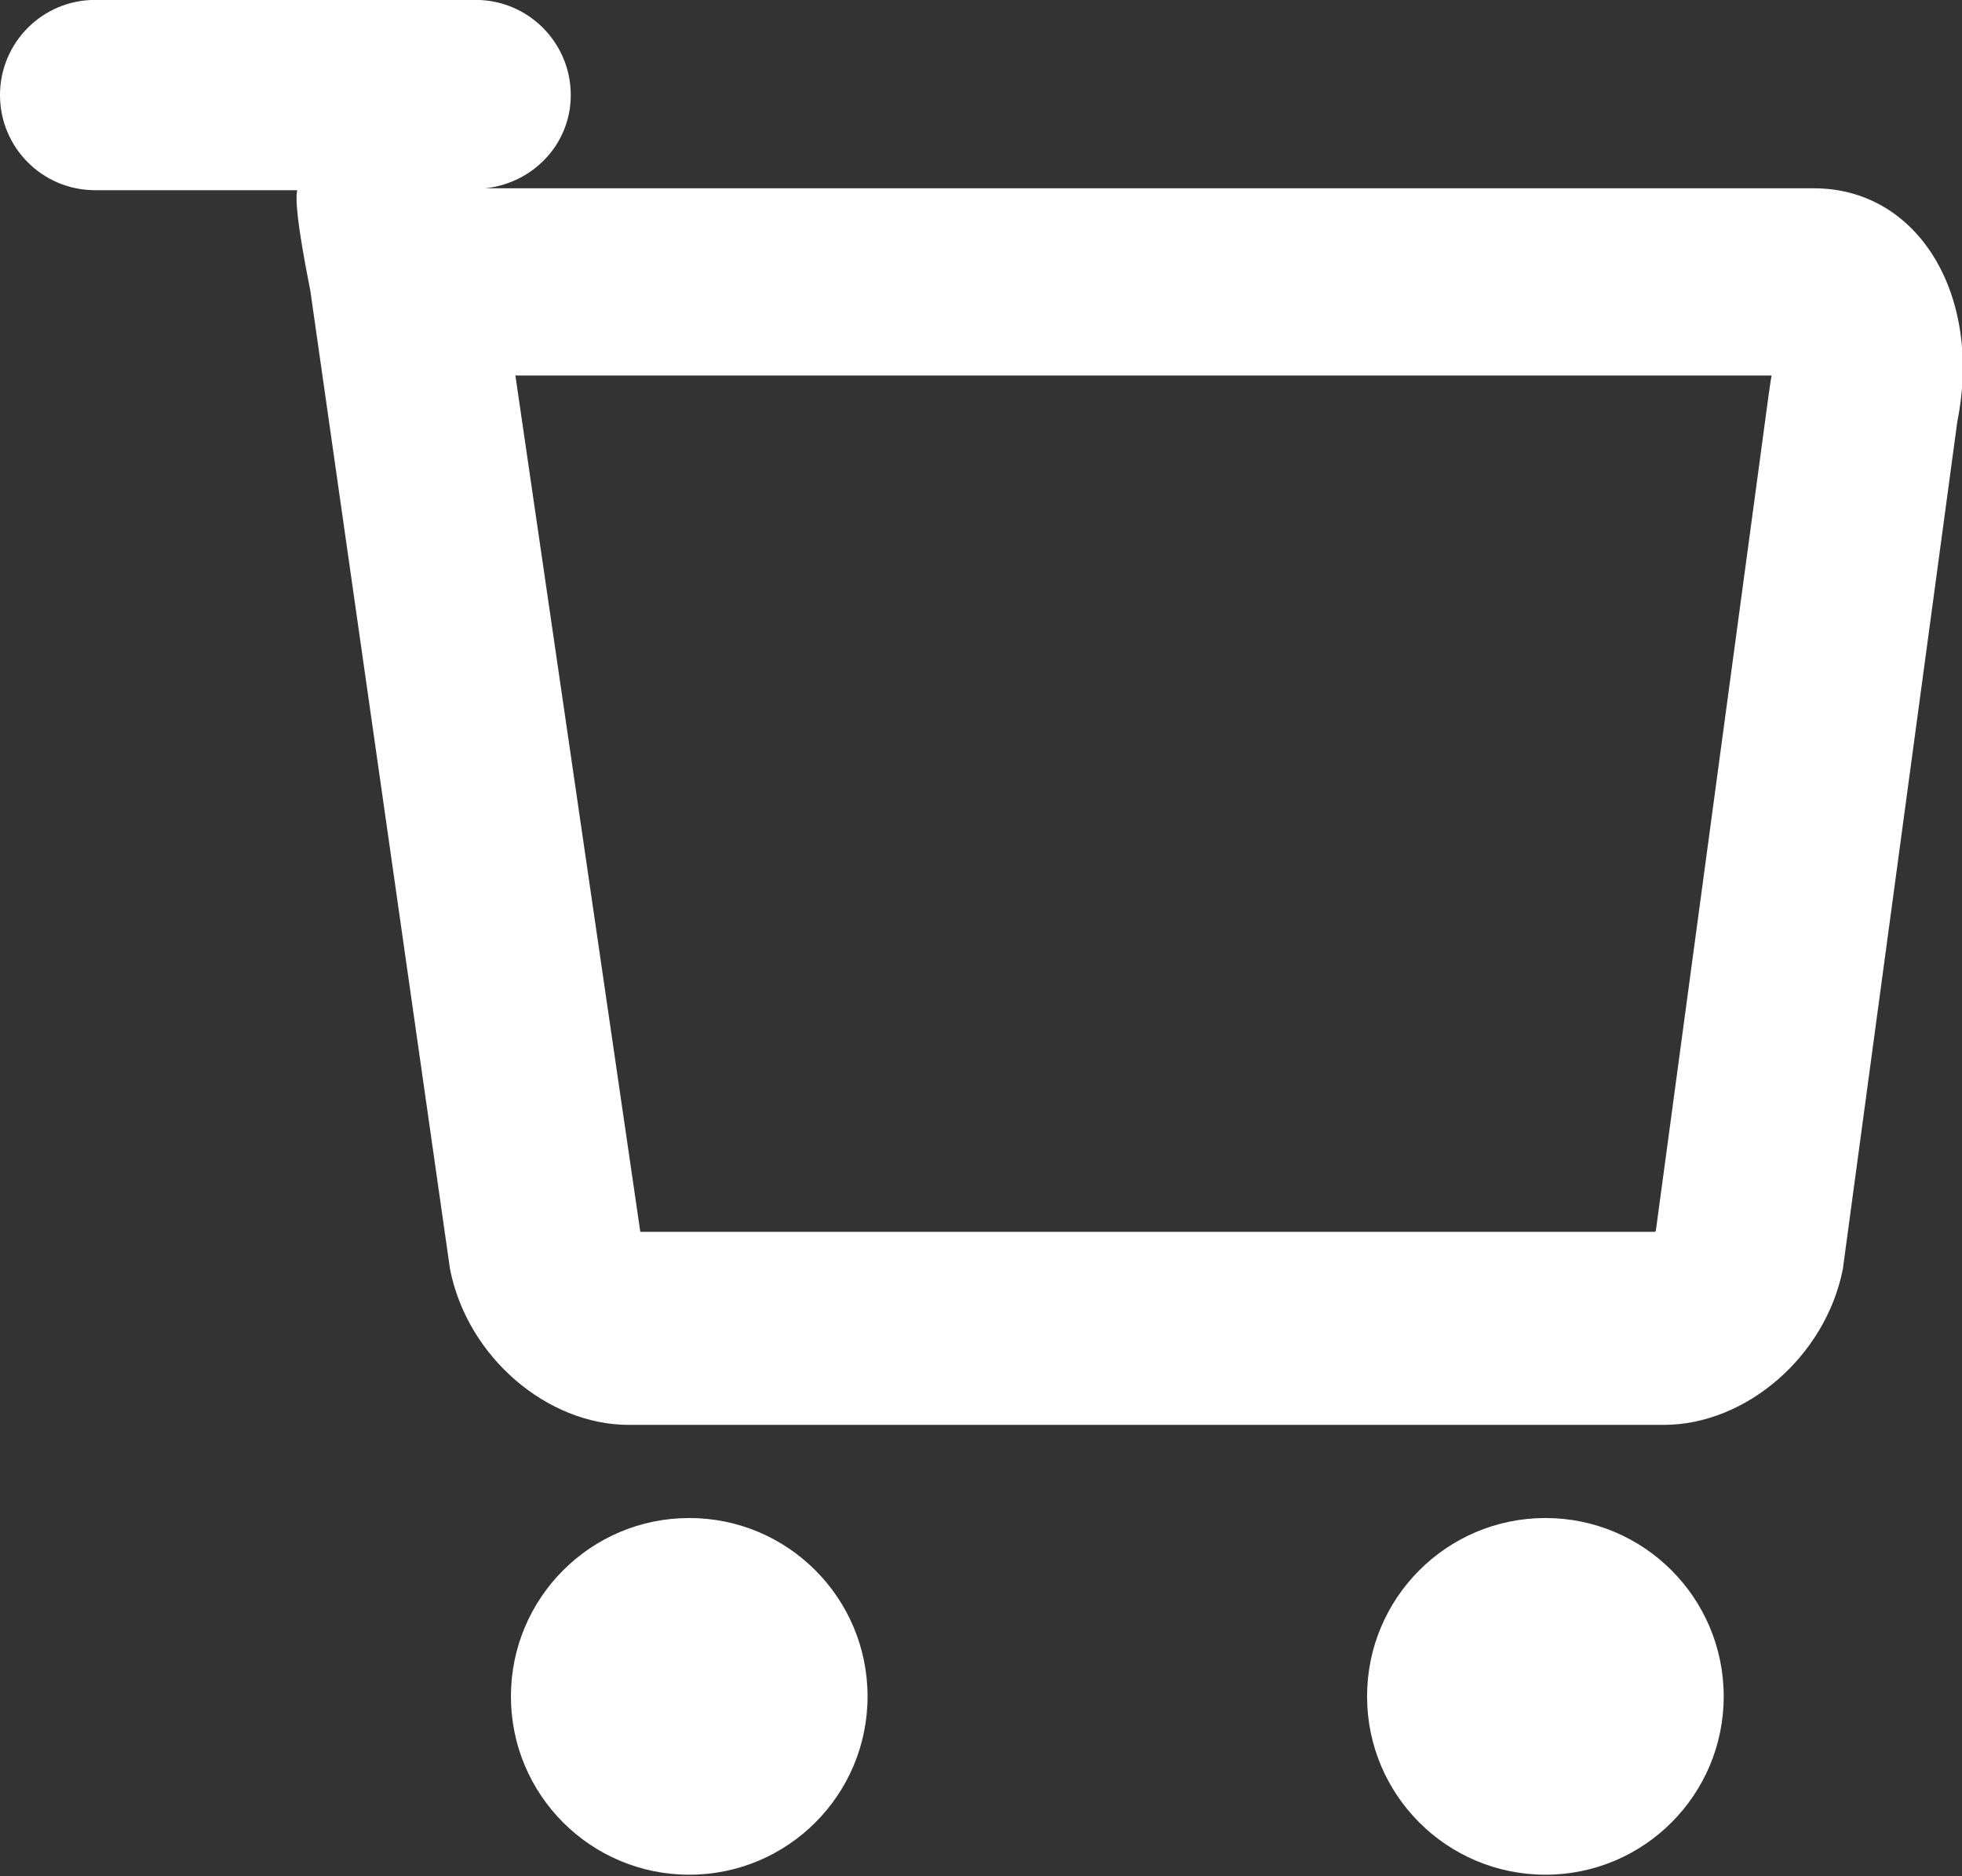 <svg xmlns="http://www.w3.org/2000/svg" xmlns:xlink="http://www.w3.org/1999/xlink" preserveAspectRatio="xMidYMid" width="20.625" height="19.719" viewBox="0 0 20.625 19.719">
  <rect x="0" y="0" width="20.625" height="19.719" fill="#333333" stroke="none"/>
  <defs>
    <style>
      .cls-1 {
        fill: #fff;
        fill-rule: evenodd;
      }
    </style>
  </defs>
  <path d="M20.576,4.429 L19.372,13.341 C19.188,14.263 18.348,14.976 17.490,14.976 L6.610,14.976 C5.751,14.976 4.914,14.263 4.731,13.341 L3.262,3.054 C3.116,2.322 3.105,2.078 3.125,1.999 L1.000,1.999 C0.447,1.999 -0.000,1.552 -0.000,0.999 C-0.000,0.447 0.447,-0.001 1.000,-0.001 L5.000,-0.001 C5.552,-0.001 6.000,0.447 6.000,0.999 C6.000,1.515 5.604,1.925 5.102,1.979 L19.067,1.979 C20.172,1.979 20.840,3.110 20.576,4.429 ZM5.418,3.947 L6.731,12.947 L17.403,12.947 C17.398,12.947 17.399,12.944 17.407,12.933 L18.593,4.145 C18.593,4.145 18.621,3.947 18.624,3.947 L5.418,3.947 ZM7.246,15.955 C8.281,15.955 9.120,16.795 9.120,17.830 C9.120,18.865 8.281,19.704 7.246,19.704 C6.210,19.704 5.371,18.865 5.371,17.830 C5.371,16.795 6.210,15.955 7.246,15.955 ZM16.246,15.955 C17.281,15.955 18.120,16.795 18.120,17.830 C18.120,18.865 17.281,19.704 16.246,19.704 C15.210,19.704 14.371,18.865 14.371,17.830 C14.371,16.795 15.210,15.955 16.246,15.955 Z" class="cls-1"/>
</svg>
